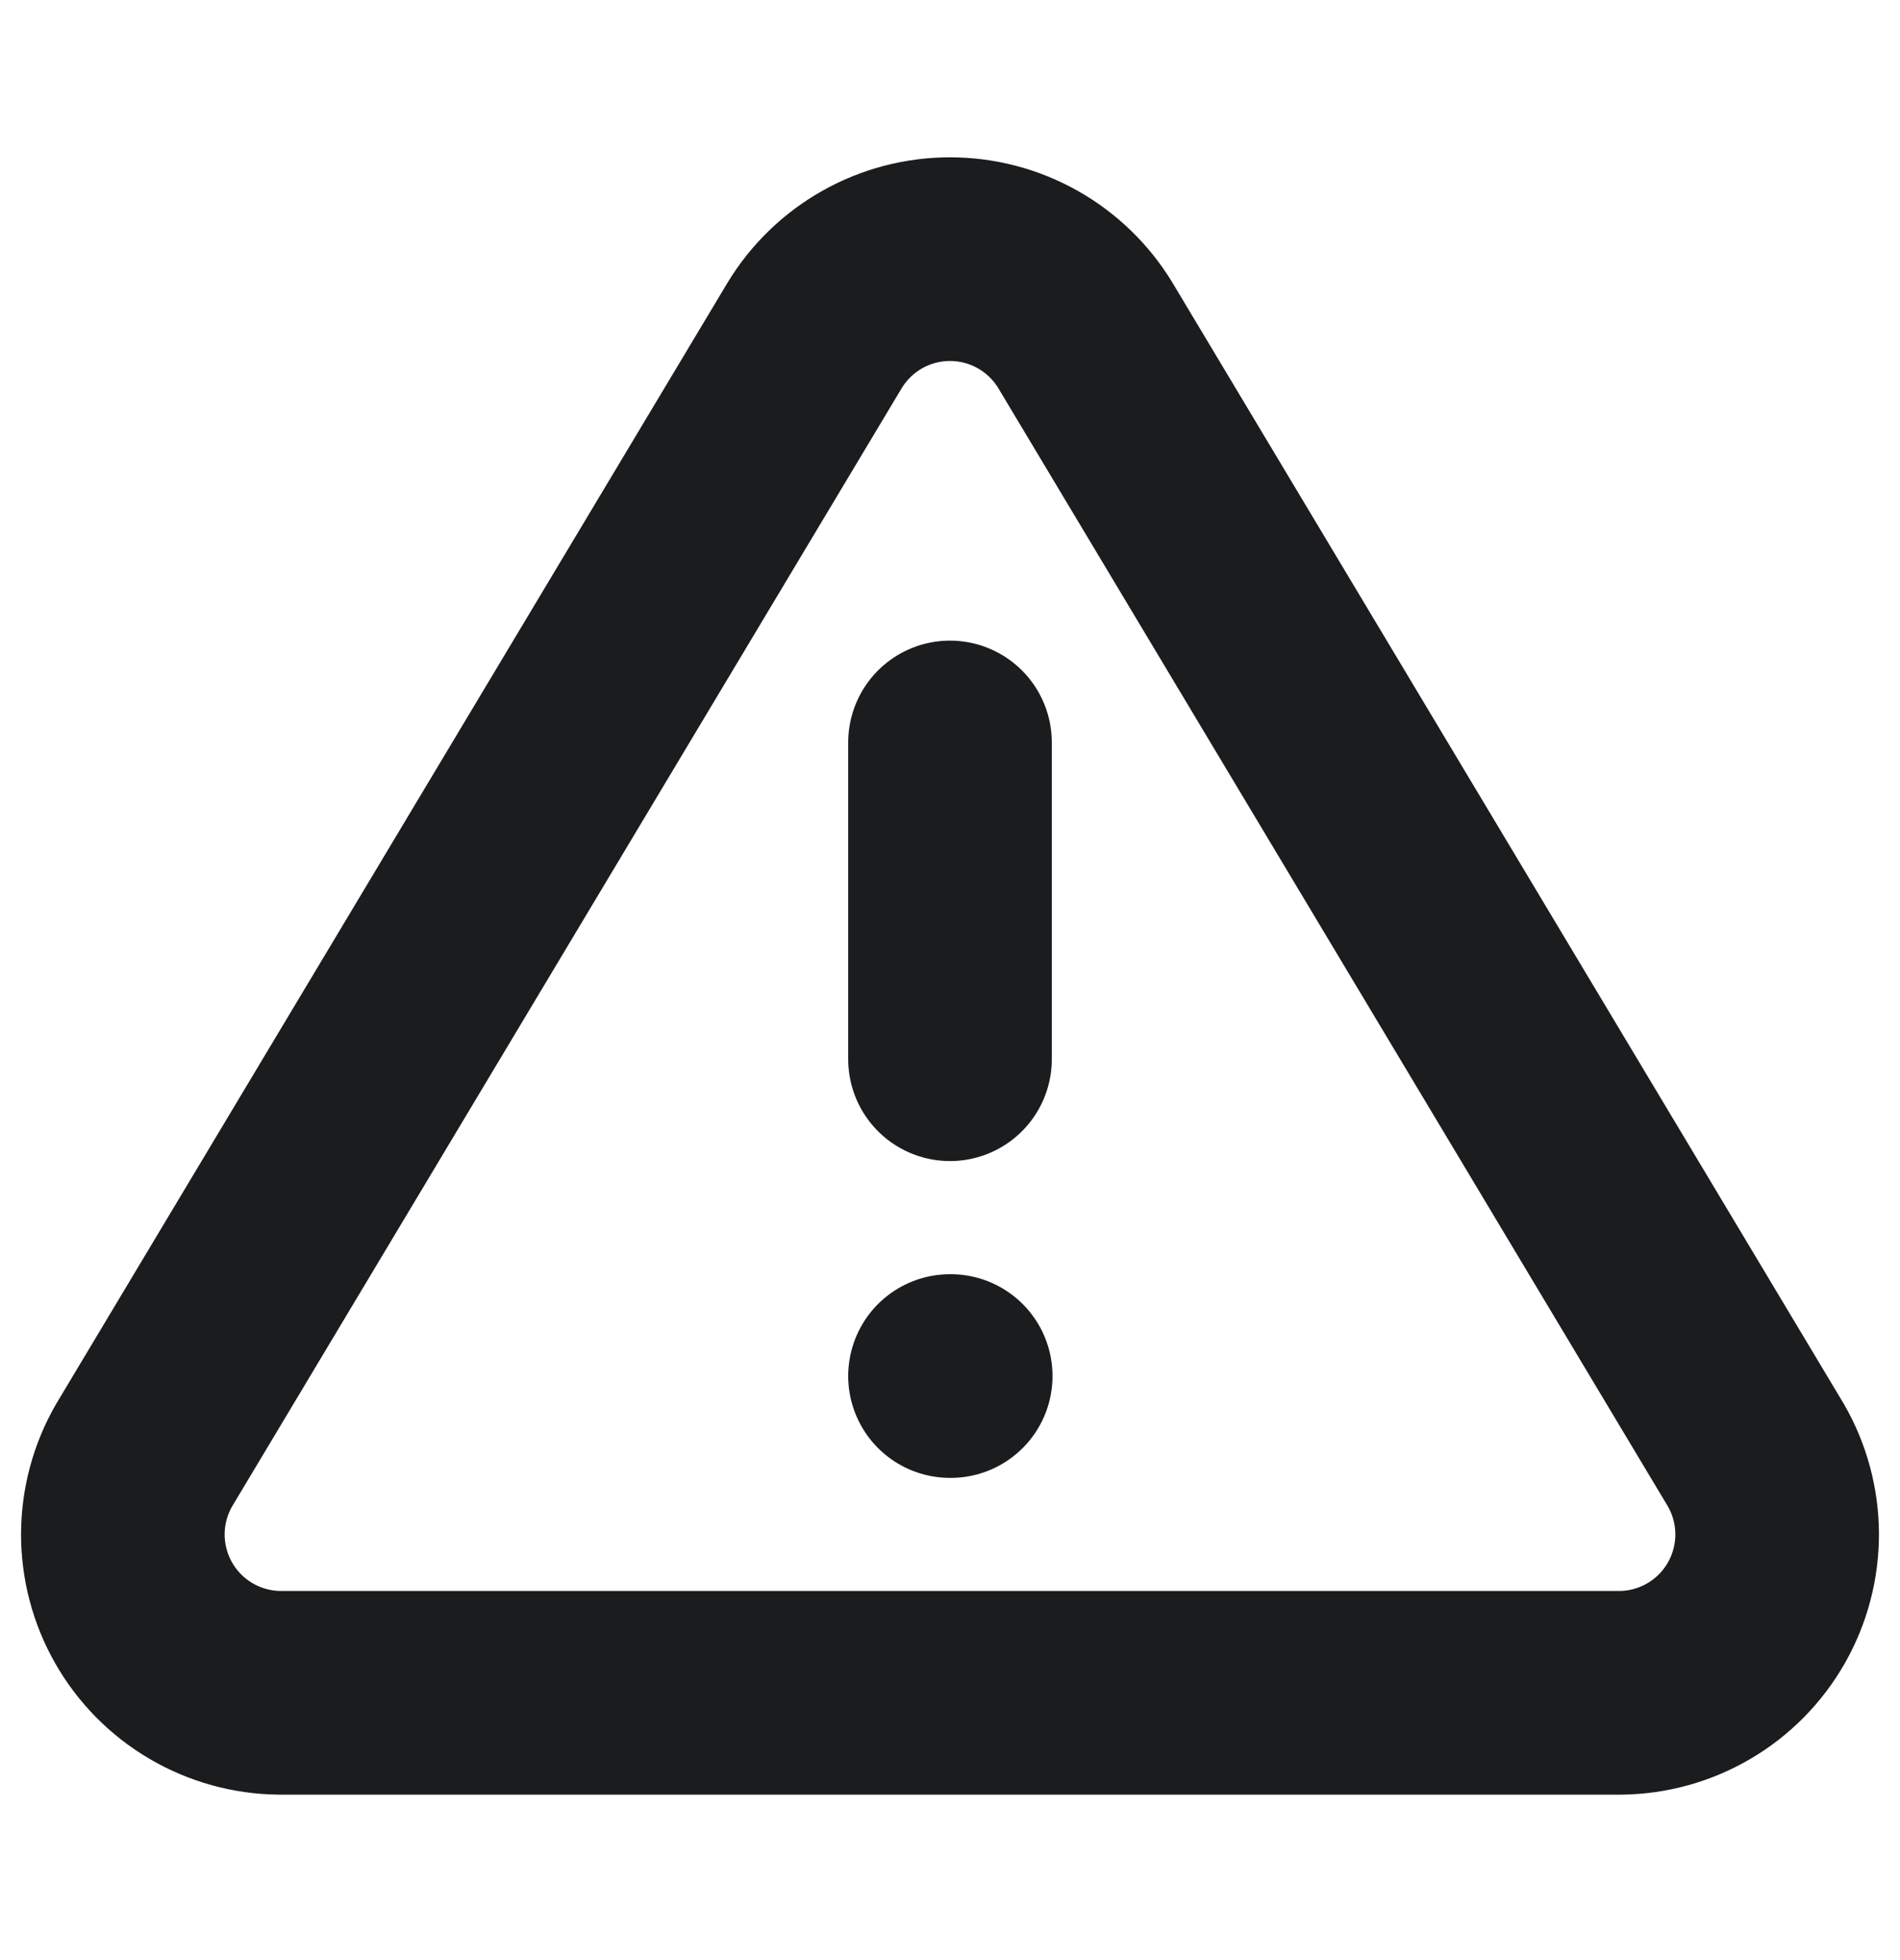 <svg width="32" height="33" viewBox="0 0 32 33" fill="none" xmlns="http://www.w3.org/2000/svg">
<g id="alert-triangle 1">
<path id="Vector" d="M13.72 5.647L2.427 24.5C2.194 24.903 2.071 25.36 2.069 25.826C2.068 26.292 2.189 26.75 2.419 27.154C2.65 27.559 2.982 27.896 3.384 28.132C3.785 28.368 4.241 28.495 4.707 28.5H27.293C27.759 28.495 28.215 28.368 28.616 28.132C29.018 27.896 29.35 27.559 29.581 27.154C29.811 26.75 29.932 26.292 29.931 25.826C29.929 25.36 29.806 24.903 29.573 24.5L18.28 5.647C18.042 5.255 17.708 4.931 17.308 4.706C16.909 4.481 16.458 4.363 16 4.363C15.542 4.363 15.091 4.481 14.692 4.706C14.292 4.931 13.958 5.255 13.72 5.647Z" stroke="#1B1C1E" stroke-width="3.429" stroke-linecap="round" stroke-linejoin="round"/>
<path id="Vector_2" d="M16 12.5V17.833" stroke="#1B1C1E" stroke-width="3.429" stroke-linecap="round" stroke-linejoin="round"/>
<path id="Vector_3" d="M16 23.167H16.012" stroke="#1B1C1E" stroke-width="3.429" stroke-linecap="round" stroke-linejoin="round"/>
</g>
</svg>
